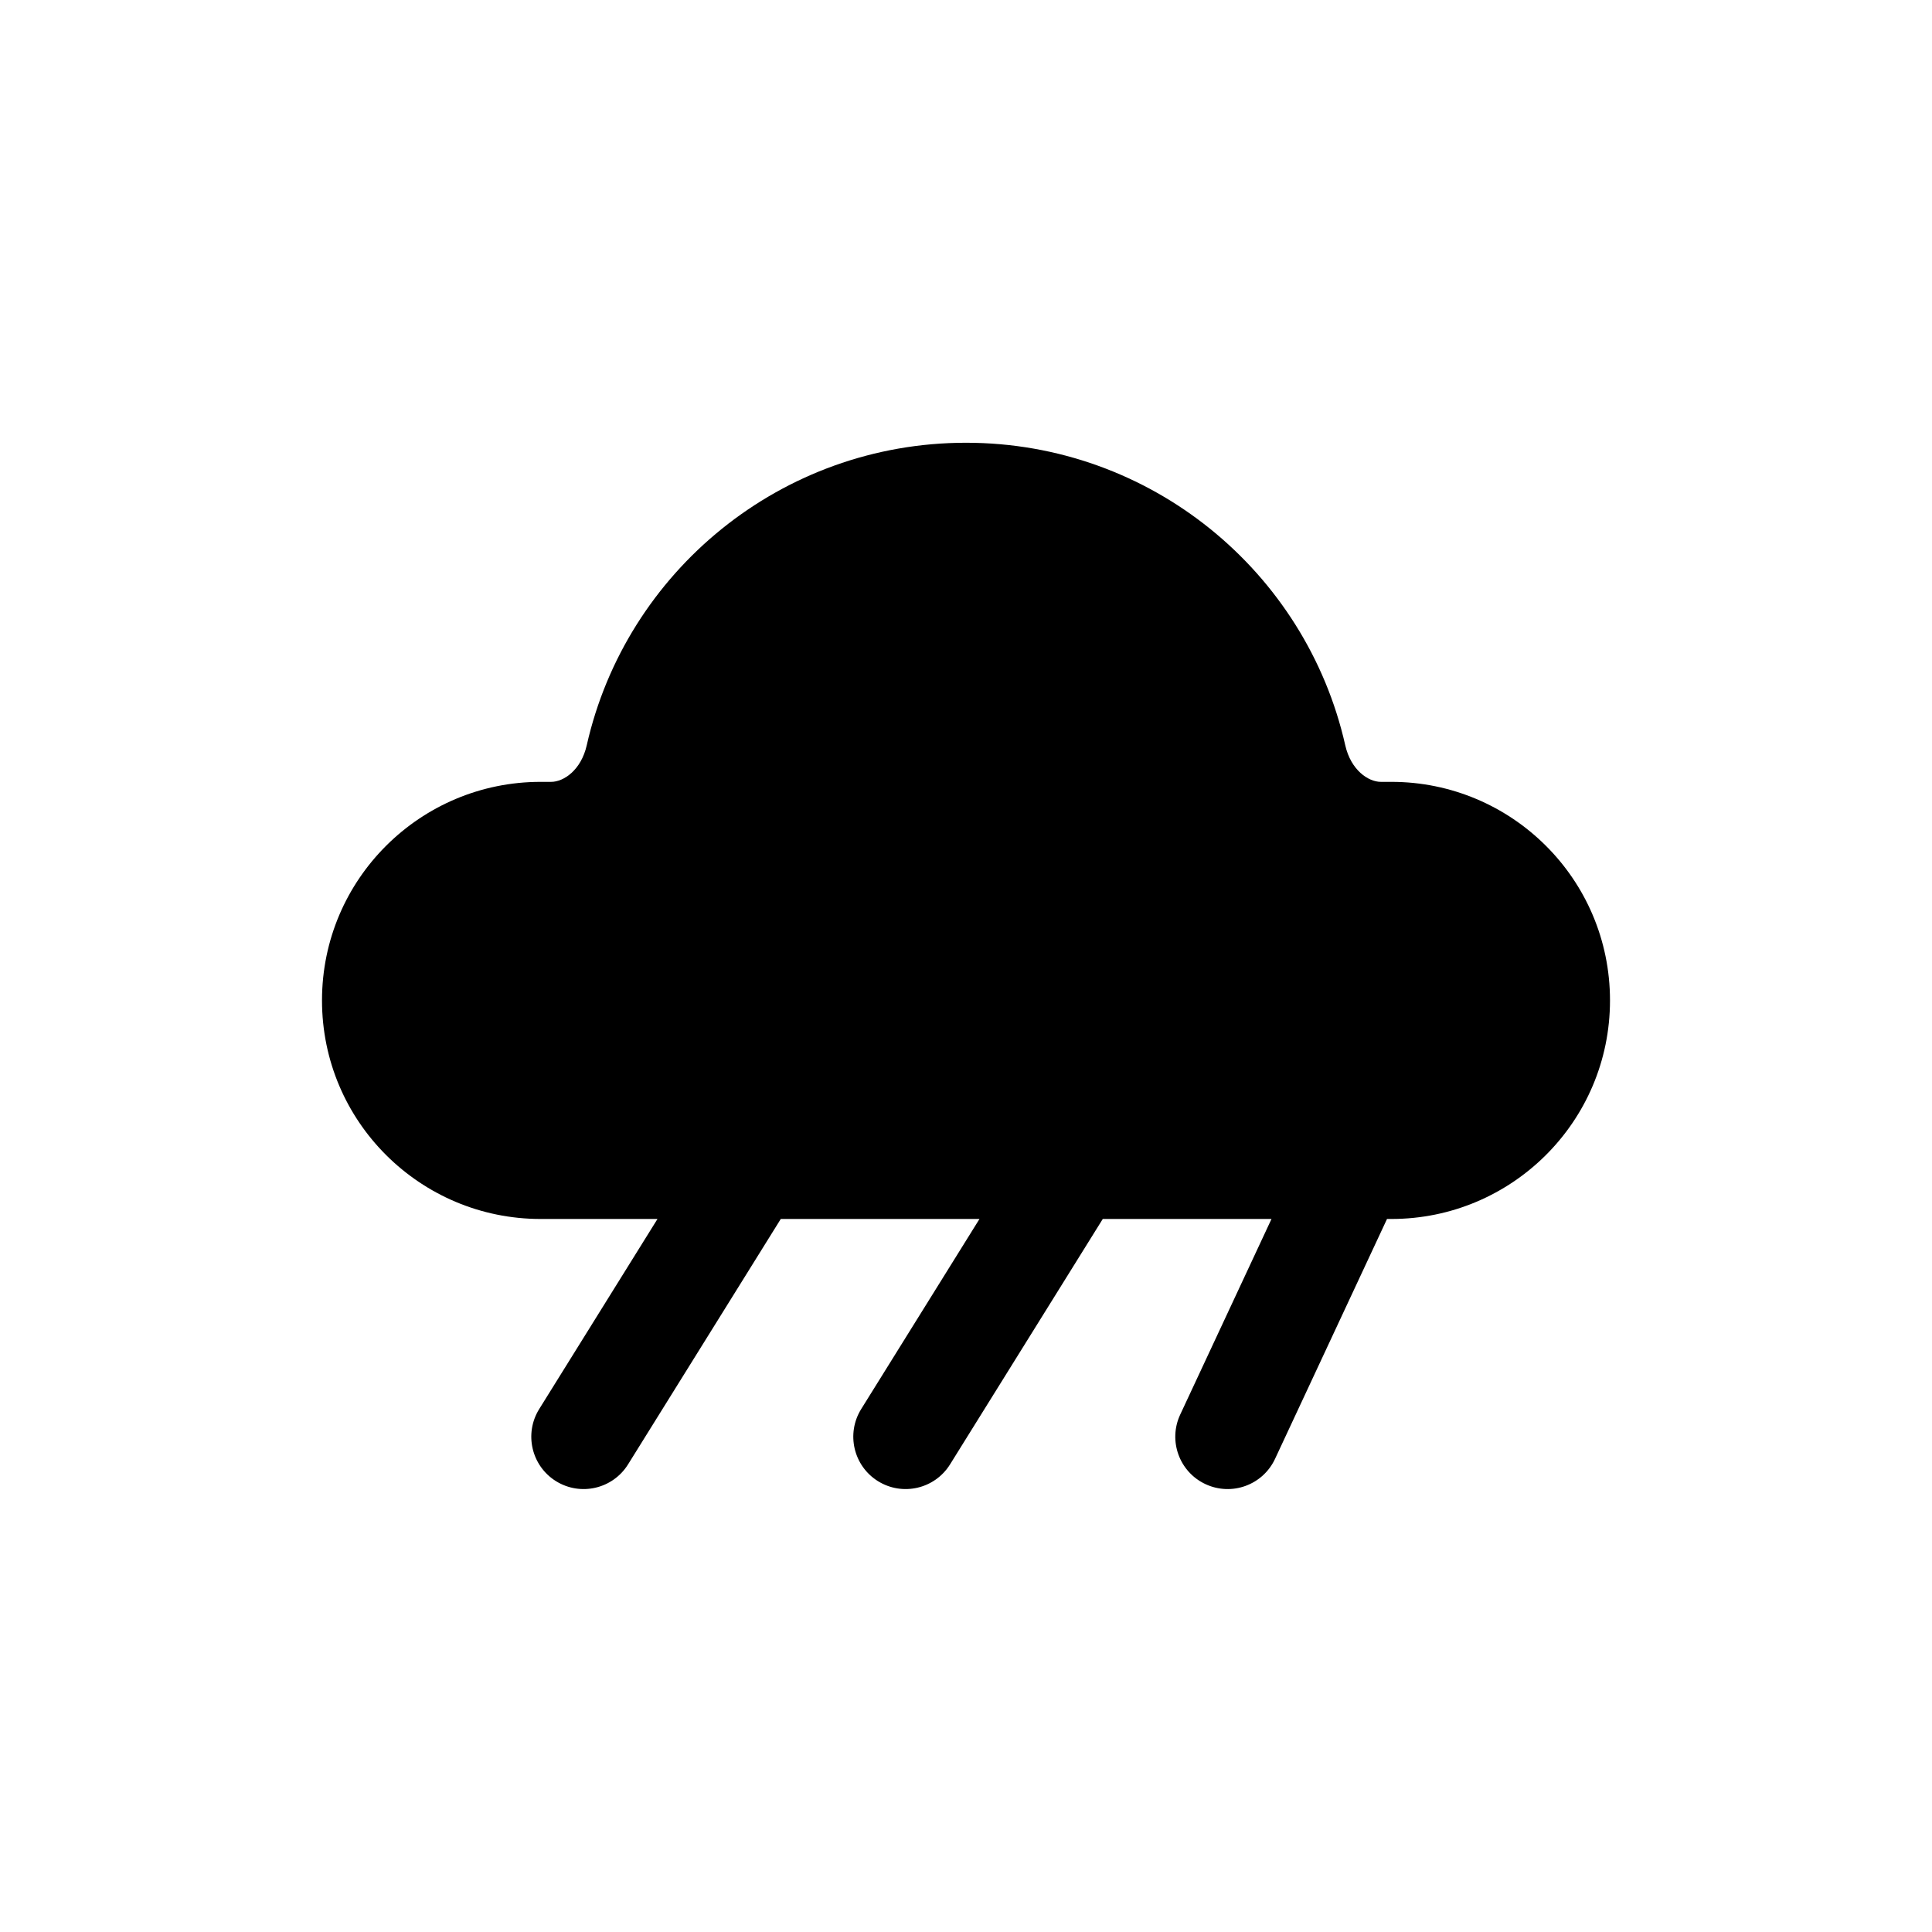 <svg width="48" height="48" viewBox="0 0 48 48" fill="none" xmlns="http://www.w3.org/2000/svg">
<path fill-rule="evenodd" clip-rule="evenodd" d="M14.578 18.514C15.552 14.201 19.41 11 24 11C28.59 11 32.448 14.201 33.422 18.514C33.562 19.135 33.997 19.425 34.306 19.425H34.57C37.551 19.425 40 21.838 40 24.855C40 27.872 37.551 30.285 34.57 30.285H34.46L31.678 36.245C31.374 36.896 30.601 37.177 29.95 36.873C29.3 36.57 29.018 35.796 29.322 35.145L31.59 30.285H27.398L23.604 36.382C23.224 36.992 22.423 37.178 21.813 36.799C21.204 36.42 21.017 35.618 21.396 35.008L24.335 30.285H19.398L15.604 36.382C15.224 36.992 14.423 37.178 13.813 36.799C13.204 36.42 13.017 35.618 13.396 35.008L16.335 30.285H13.43C10.449 30.285 8 27.872 8 24.855C8 21.838 10.449 19.425 13.43 19.425H13.694C14.003 19.425 14.438 19.135 14.578 18.514Z" fill="black"/>
</svg>
